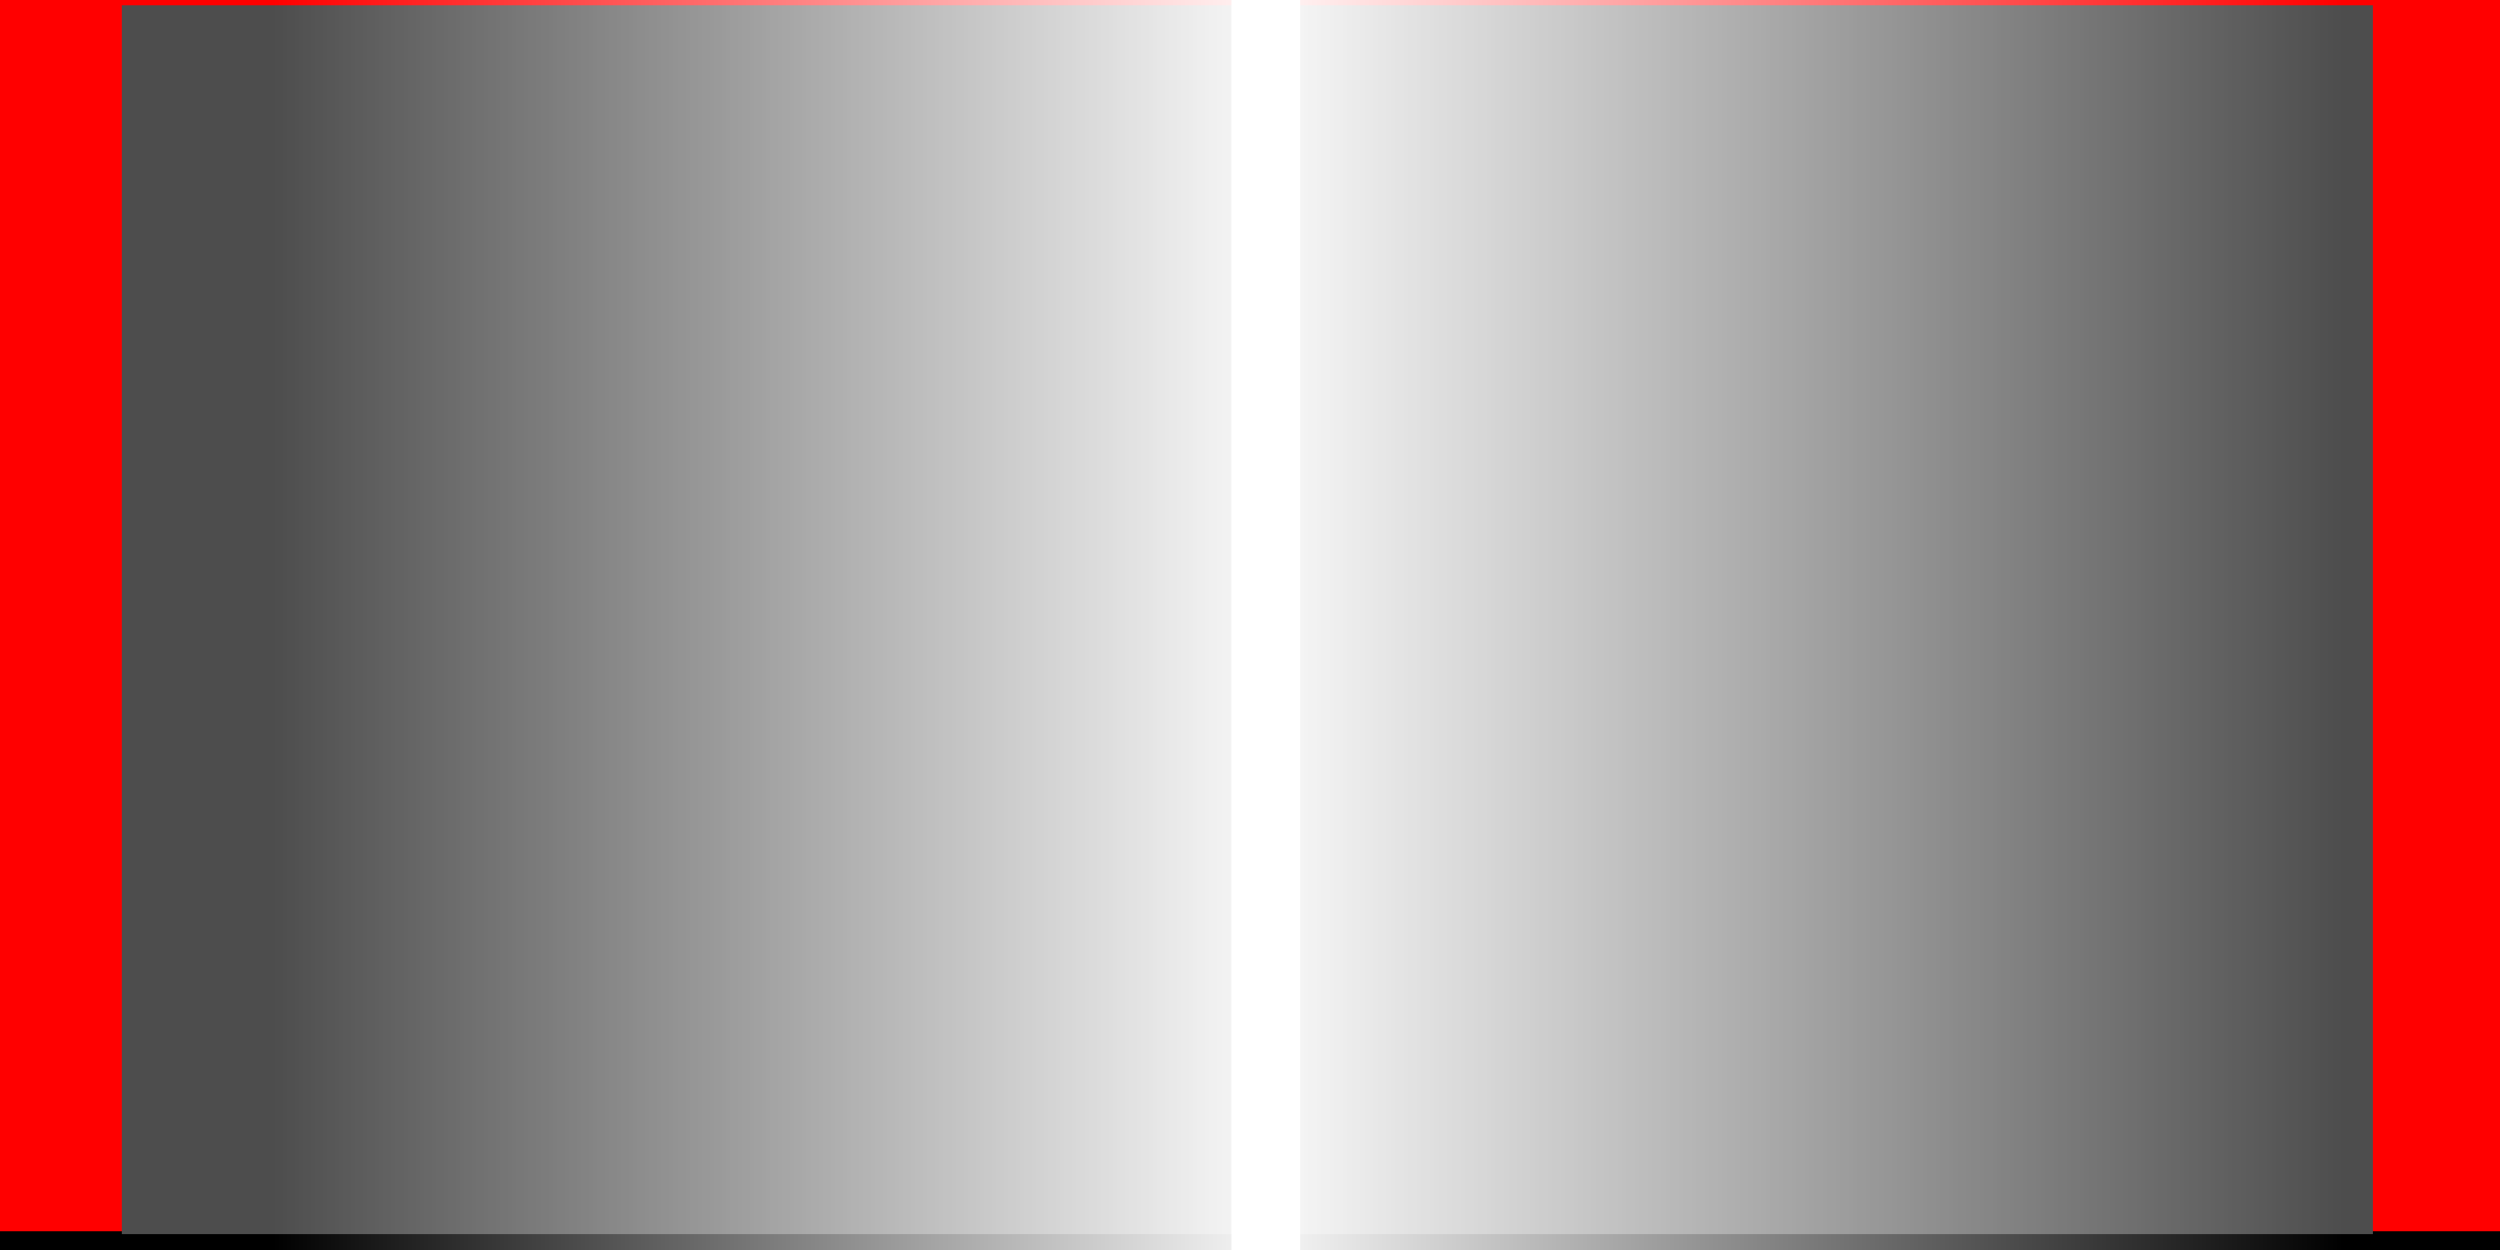 <?xml version="1.0" encoding="UTF-8" standalone="no"?>
<!-- Copyright (c) 2005 by Interactive Network Technologies, Inc. -->

<svg
   xmlns:dc="http://purl.org/dc/elements/1.1/"
   xmlns:cc="http://creativecommons.org/ns#"
   xmlns:rdf="http://www.w3.org/1999/02/22-rdf-syntax-ns#"
   xmlns:svg="http://www.w3.org/2000/svg"
   xmlns="http://www.w3.org/2000/svg"
   xmlns:xlink="http://www.w3.org/1999/xlink"
   xmlns:sodipodi="http://sodipodi.sourceforge.net/DTD/sodipodi-0.dtd"
   xmlns:inkscape="http://www.inkscape.org/namespaces/inkscape"
   x="-50%"
   y="0%"
   width="100%"
   height="100%"
   viewBox="-100 0 200 100"
   preserveAspectRatio="none"
   version="1.1"
   id="svg2"
   inkscape:version="0.47 r22583"
   sodipodi:docname="liner.svg">
  <defs
     id="defs10">
    <linearGradient
       id="linearGradient5173"
       inkscape:collect="always">
      <stop
         id="stop5175"
         offset="0"
         style="stop-color:#ffffff;stop-opacity:1;" />
      <stop
         id="stop5177"
         offset="1"
         style="stop-color:#ffffff;stop-opacity:0;" />
    </linearGradient>
    <inkscape:perspective
       sodipodi:type="inkscape:persp3d"
       inkscape:vp_x="0 : 50 : 1"
       inkscape:vp_y="0 : 1000 : 0"
       inkscape:vp_z="200 : 50 : 1"
       inkscape:persp3d-origin="100 : 33.333333 : 1"
       id="perspective14" />
    <inkscape:perspective
       id="perspective2837"
       inkscape:persp3d-origin="0.5 : 0.33333333 : 1"
       inkscape:vp_z="1 : 0.5 : 1"
       inkscape:vp_y="0 : 1000 : 0"
       inkscape:vp_x="0 : 0.5 : 1"
       sodipodi:type="inkscape:persp3d" />
    <linearGradient
       x1="0"
       x2="0.5"
       id="Gradient"
       spreadMethod="reflect"
       gradientUnits="objectBoundingBox">
      <stop
         offset="5%"
         stop-color="rgb(165, 165, 165)"
         id="stop9" />
      <stop
         offset="95%"
         stop-color="rgb(250, 250, 250)"
         id="stop11" />
    </linearGradient>
    <inkscape:perspective
       id="perspective2931"
       inkscape:persp3d-origin="0.5 : 0.33333333 : 1"
       inkscape:vp_z="1 : 0.5 : 1"
       inkscape:vp_y="0 : 1000 : 0"
       inkscape:vp_x="0 : 0.5 : 1"
       sodipodi:type="inkscape:persp3d" />
    <linearGradient
       x1="0"
       x2="0.5"
       id="Gradient1"
       spreadMethod="reflect"
       gradientUnits="objectBoundingBox">
      <stop
         offset="5%"
         stop-color="rgb(46,70,112)"
         id="stop9-1" />
      <stop
         offset="95%"
         stop-color="white"
         id="stop11-7" />
    </linearGradient>
    <inkscape:perspective
       id="perspective3682"
       inkscape:persp3d-origin="0.5 : 0.33333333 : 1"
       inkscape:vp_z="1 : 0.5 : 1"
       inkscape:vp_y="0 : 1000 : 0"
       inkscape:vp_x="0 : 0.5 : 1"
       sodipodi:type="inkscape:persp3d" />
    <linearGradient
       inkscape:collect="always"
       xlink:href="#linearGradient5173"
       id="linearGradient5152"
       x1="-90.466"
       y1="49.153"
       x2="89.619"
       y2="49.153"
       gradientUnits="userSpaceOnUse"
       gradientTransform="matrix(0.494,0,0,1,49.15,-0.424)"
       spreadMethod="reflect" />
    <filter
       inkscape:collect="always"
       id="filter5199"
       x="-0.34"
       width="1.681"
       y="-0.308"
       height="1.616">
      <feGaussianBlur
         inkscape:collect="always"
         stdDeviation="12.622"
         id="feGaussianBlur5201" />
    </filter>
    <inkscape:perspective
       id="perspective5211"
       inkscape:persp3d-origin="0.5 : 0.33333333 : 1"
       inkscape:vp_z="1 : 0.5 : 1"
       inkscape:vp_y="0 : 1000 : 0"
       inkscape:vp_x="0 : 0.5 : 1"
       sodipodi:type="inkscape:persp3d" />
    <linearGradient
       inkscape:collect="always"
       xlink:href="#linearGradient5173-2"
       id="linearGradient5152-6"
       x1="-90.466"
       y1="49.153"
       x2="89.619"
       y2="49.153"
       gradientUnits="userSpaceOnUse"
       gradientTransform="matrix(0.494,0,0,1,49.15,-0.424)"
       spreadMethod="reflect" />
    <linearGradient
       id="linearGradient5173-2"
       inkscape:collect="always">
      <stop
         id="stop5175-4"
         offset="0"
         style="stop-color:#ffffff;stop-opacity:1;" />
      <stop
         id="stop5177-5"
         offset="1"
         style="stop-color:#ffffff;stop-opacity:0;" />
    </linearGradient>
    <filter
       color-interpolation-filters="sRGB"
       inkscape:collect="always"
       id="filter5199-8"
       x="-0.34"
       width="1.681"
       y="-0.308"
       height="1.616">
      <feGaussianBlur
         inkscape:collect="always"
         stdDeviation="12.622"
         id="feGaussianBlur5201-8" />
    </filter>
    <linearGradient
       y2="49.153"
       x2="89.619"
       y1="49.153"
       x1="-90.466"
       spreadMethod="reflect"
       gradientTransform="matrix(0.494,0,0,1,49.15,-0.424)"
       gradientUnits="userSpaceOnUse"
       id="linearGradient5222"
       xlink:href="#linearGradient5173-2"
       inkscape:collect="always" />
  </defs>
  <sodipodi:namedview
     pagecolor="#ffffff"
     bordercolor="#666666"
     borderopacity="1"
     objecttolerance="10"
     gridtolerance="10"
     guidetolerance="10"
     inkscape:pageopacity="0"
     inkscape:pageshadow="2"
     inkscape:window-width="1440"
     inkscape:window-height="838"
     id="namedview8"
     showgrid="false"
     inkscape:zoom="2.36"
     inkscape:cx="85.108629"
     inkscape:cy="49.081178"
     inkscape:window-x="-8"
     inkscape:window-y="-8"
     inkscape:window-maximized="1"
     inkscape:current-layer="svg2" />
  <rect
     x="-100"
     y="0"
     width="200"
     height="100"
     fill="red"
     stroke="red"
     stroke-width="0"
     id="rect4" />
  <rect
     x="-100"
     y="99"
     width="200"
     height="1"
     fill="black"
     stroke="black"
     id="rect6" />
  <rect
     style="fill:#4d4d4d;fill-opacity:1;fill-rule:evenodd;stroke-width:1.858;stroke-linecap:round;stroke-miterlimit:4;stroke-dasharray:none"
     id="rect3672"
     width="180.085"
     height="98.305"
     x="-90.254"
     y="0.424" />
  <rect
     style="fill:url(#linearGradient5152);fill-opacity:1;fill-rule:evenodd;stroke-width:1.858;stroke-linecap:round;stroke-miterlimit:4;stroke-dasharray:none;filter:url(#filter5199)"
     id="rect3672-1"
     width="88.983"
     height="98.305"
     x="4.449"
     y="-0.424"
     transform="matrix(1,0,0,1.141,-5.932,-5.404)" />
  <rect
     style="fill:url(#linearGradient5222);fill-opacity:1;fill-rule:evenodd;stroke-width:1.858;stroke-linecap:round;stroke-miterlimit:4;stroke-dasharray:none;filter:url(#filter5199-8)"
     id="rect3672-1-1"
     width="88.983"
     height="98.305"
     x="4.449"
     y="-0.424"
     transform="matrix(-0.924,0,0,1.155,8.127,-7.325)" />
</svg>
